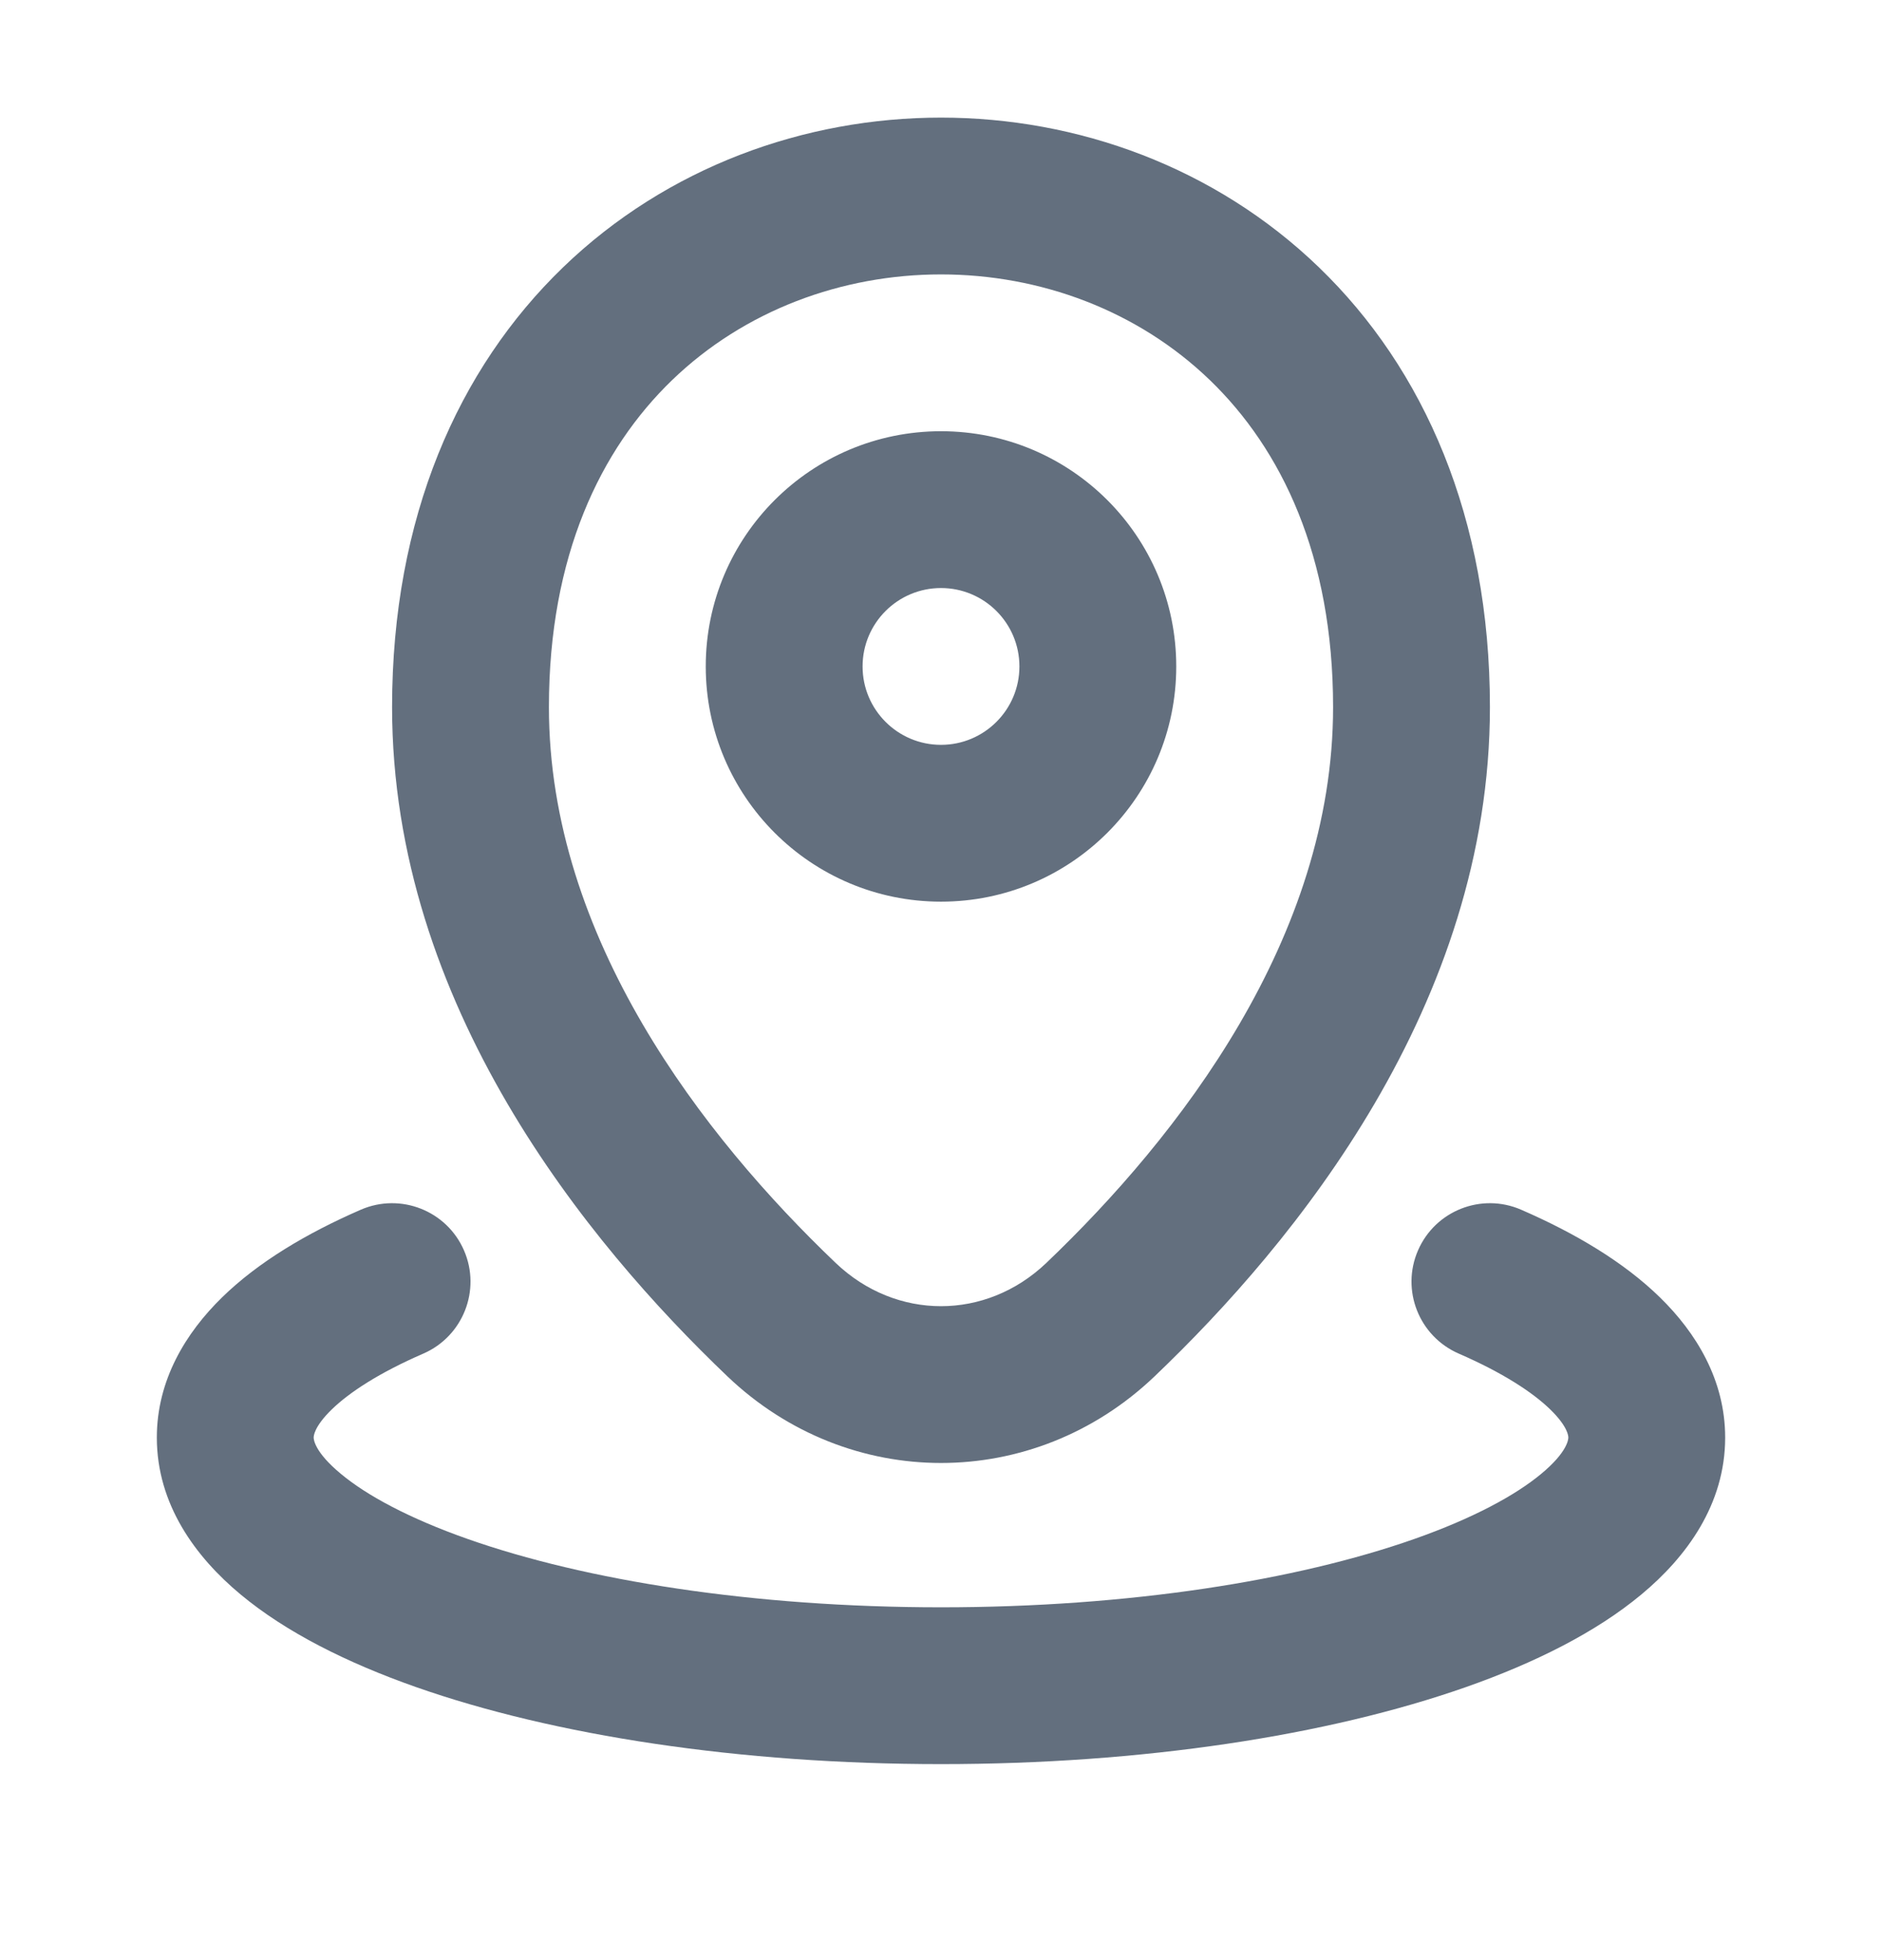 <svg width="24" height="25" viewBox="0 0 24 25" fill="none" xmlns="http://www.w3.org/2000/svg">
<path fill-rule="evenodd" clip-rule="evenodd" d="M7 9.019C7 7.089 7.659 5.729 8.57 4.849C9.493 3.958 10.737 3.5 12 3.5C13.263 3.5 14.507 3.958 15.43 4.849C16.341 5.729 17 7.089 17 9.019C17 11.961 15.034 14.494 13.342 16.109C12.572 16.843 11.428 16.843 10.658 16.109C8.966 14.494 7 11.961 7 9.019ZM19 9.019C19 6.602 18.159 4.703 16.82 3.41C15.493 2.129 13.737 1.5 12 1.5C10.263 1.5 8.507 2.129 7.18 3.41C5.841 4.703 5 6.602 5 9.019C5 12.816 7.489 15.849 9.278 17.556C10.821 19.027 13.18 19.027 14.722 17.556C16.511 15.849 19 12.816 19 9.019ZM12 7.5C11.448 7.5 11 7.948 11 8.5C11 9.052 11.448 9.5 12 9.5C12.552 9.5 13 9.052 13 8.5C13 7.948 12.552 7.5 12 7.5ZM9 8.5C9 6.843 10.343 5.5 12 5.5C13.657 5.5 15 6.843 15 8.5C15 10.157 13.657 11.5 12 11.5C10.343 11.5 9 10.157 9 8.5ZM5.917 15.948C6.137 16.454 5.905 17.043 5.399 17.264C4.837 17.508 4.455 17.758 4.229 17.978C4.006 18.196 4 18.315 4 18.335C4 18.357 4.01 18.519 4.347 18.798C4.677 19.073 5.215 19.365 5.968 19.63C7.464 20.156 9.597 20.5 12 20.5C14.403 20.5 16.536 20.156 18.032 19.63C18.785 19.365 19.323 19.073 19.654 18.798C19.99 18.519 20 18.357 20 18.335C20 18.315 19.994 18.196 19.771 17.978C19.545 17.758 19.163 17.508 18.602 17.264C18.095 17.043 17.863 16.454 18.083 15.948C18.303 15.441 18.892 15.209 19.398 15.429C20.088 15.729 20.706 16.096 21.167 16.546C21.631 16.999 22 17.602 22 18.335C22 19.188 21.506 19.859 20.932 20.336C20.352 20.819 19.572 21.209 18.696 21.517C16.935 22.136 14.568 22.5 12 22.5C9.433 22.5 7.065 22.136 5.304 21.517C4.428 21.209 3.648 20.819 3.068 20.336C2.494 19.859 2 19.188 2 18.335C2 17.602 2.369 16.999 2.833 16.546C3.294 16.096 3.912 15.729 4.601 15.429C5.108 15.209 5.697 15.441 5.917 15.948Z" fill="#636F7E"/>
</svg>
